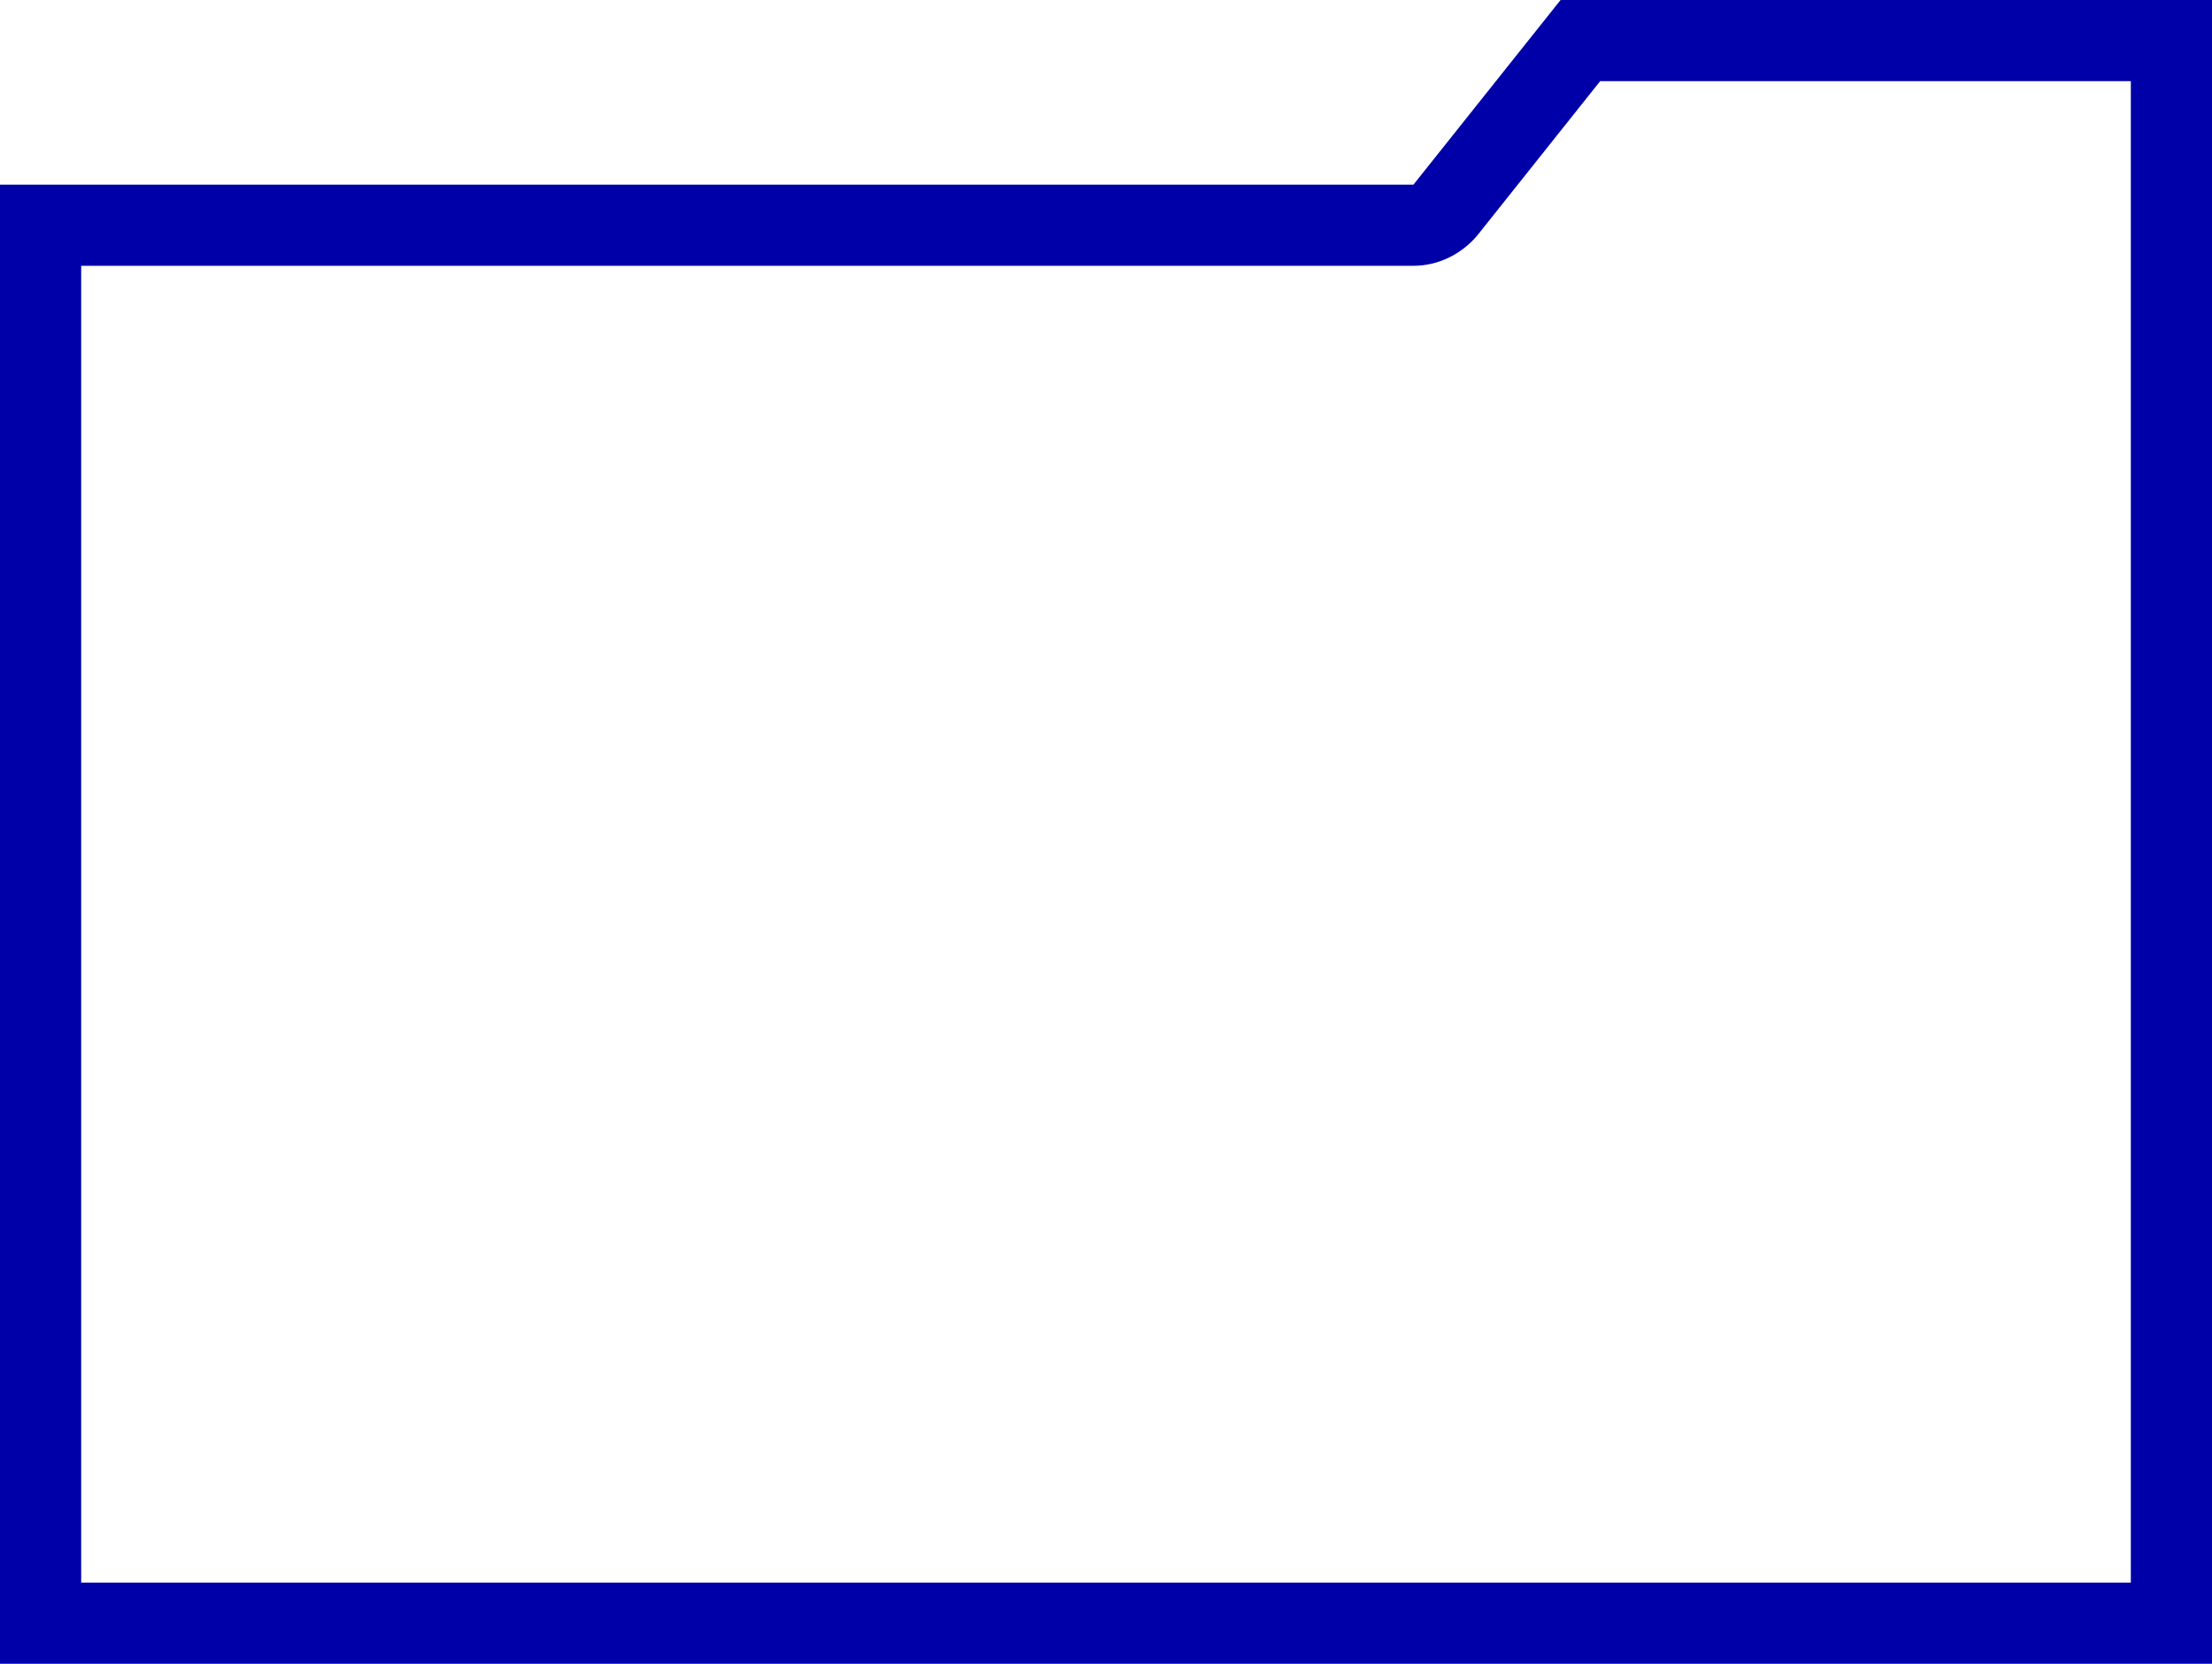 <?xml version="1.0" encoding="utf-8"?>
<!-- Generator: Adobe Illustrator 24.0.3, SVG Export Plug-In . SVG Version: 6.00 Build 0)  -->
<svg version="1.1" id="Layer_1" xmlns="http://www.w3.org/2000/svg" xmlns:xlink="http://www.w3.org/1999/xlink" x="0px" y="0px"
	 viewBox="0 0 218 164" style="enable-background:new 0 0 218 164;" xml:space="preserve">
<style type="text/css">
	.st0{fill:#0000A8;}
</style>
<title>Asset 2</title>
<g id="Layer_2_1_">
	<g id="Layer_1-2">
		<g>
			<path class="st0" d="M210,8v148H8V26.2h131.3c2.4,0,4.7-1.1,6.3-3L157.7,8H210 M218,0h-64.2l-14.5,18.2H0V164h218V0L218,0z"/>
		</g>
	</g>
</g>
</svg>
